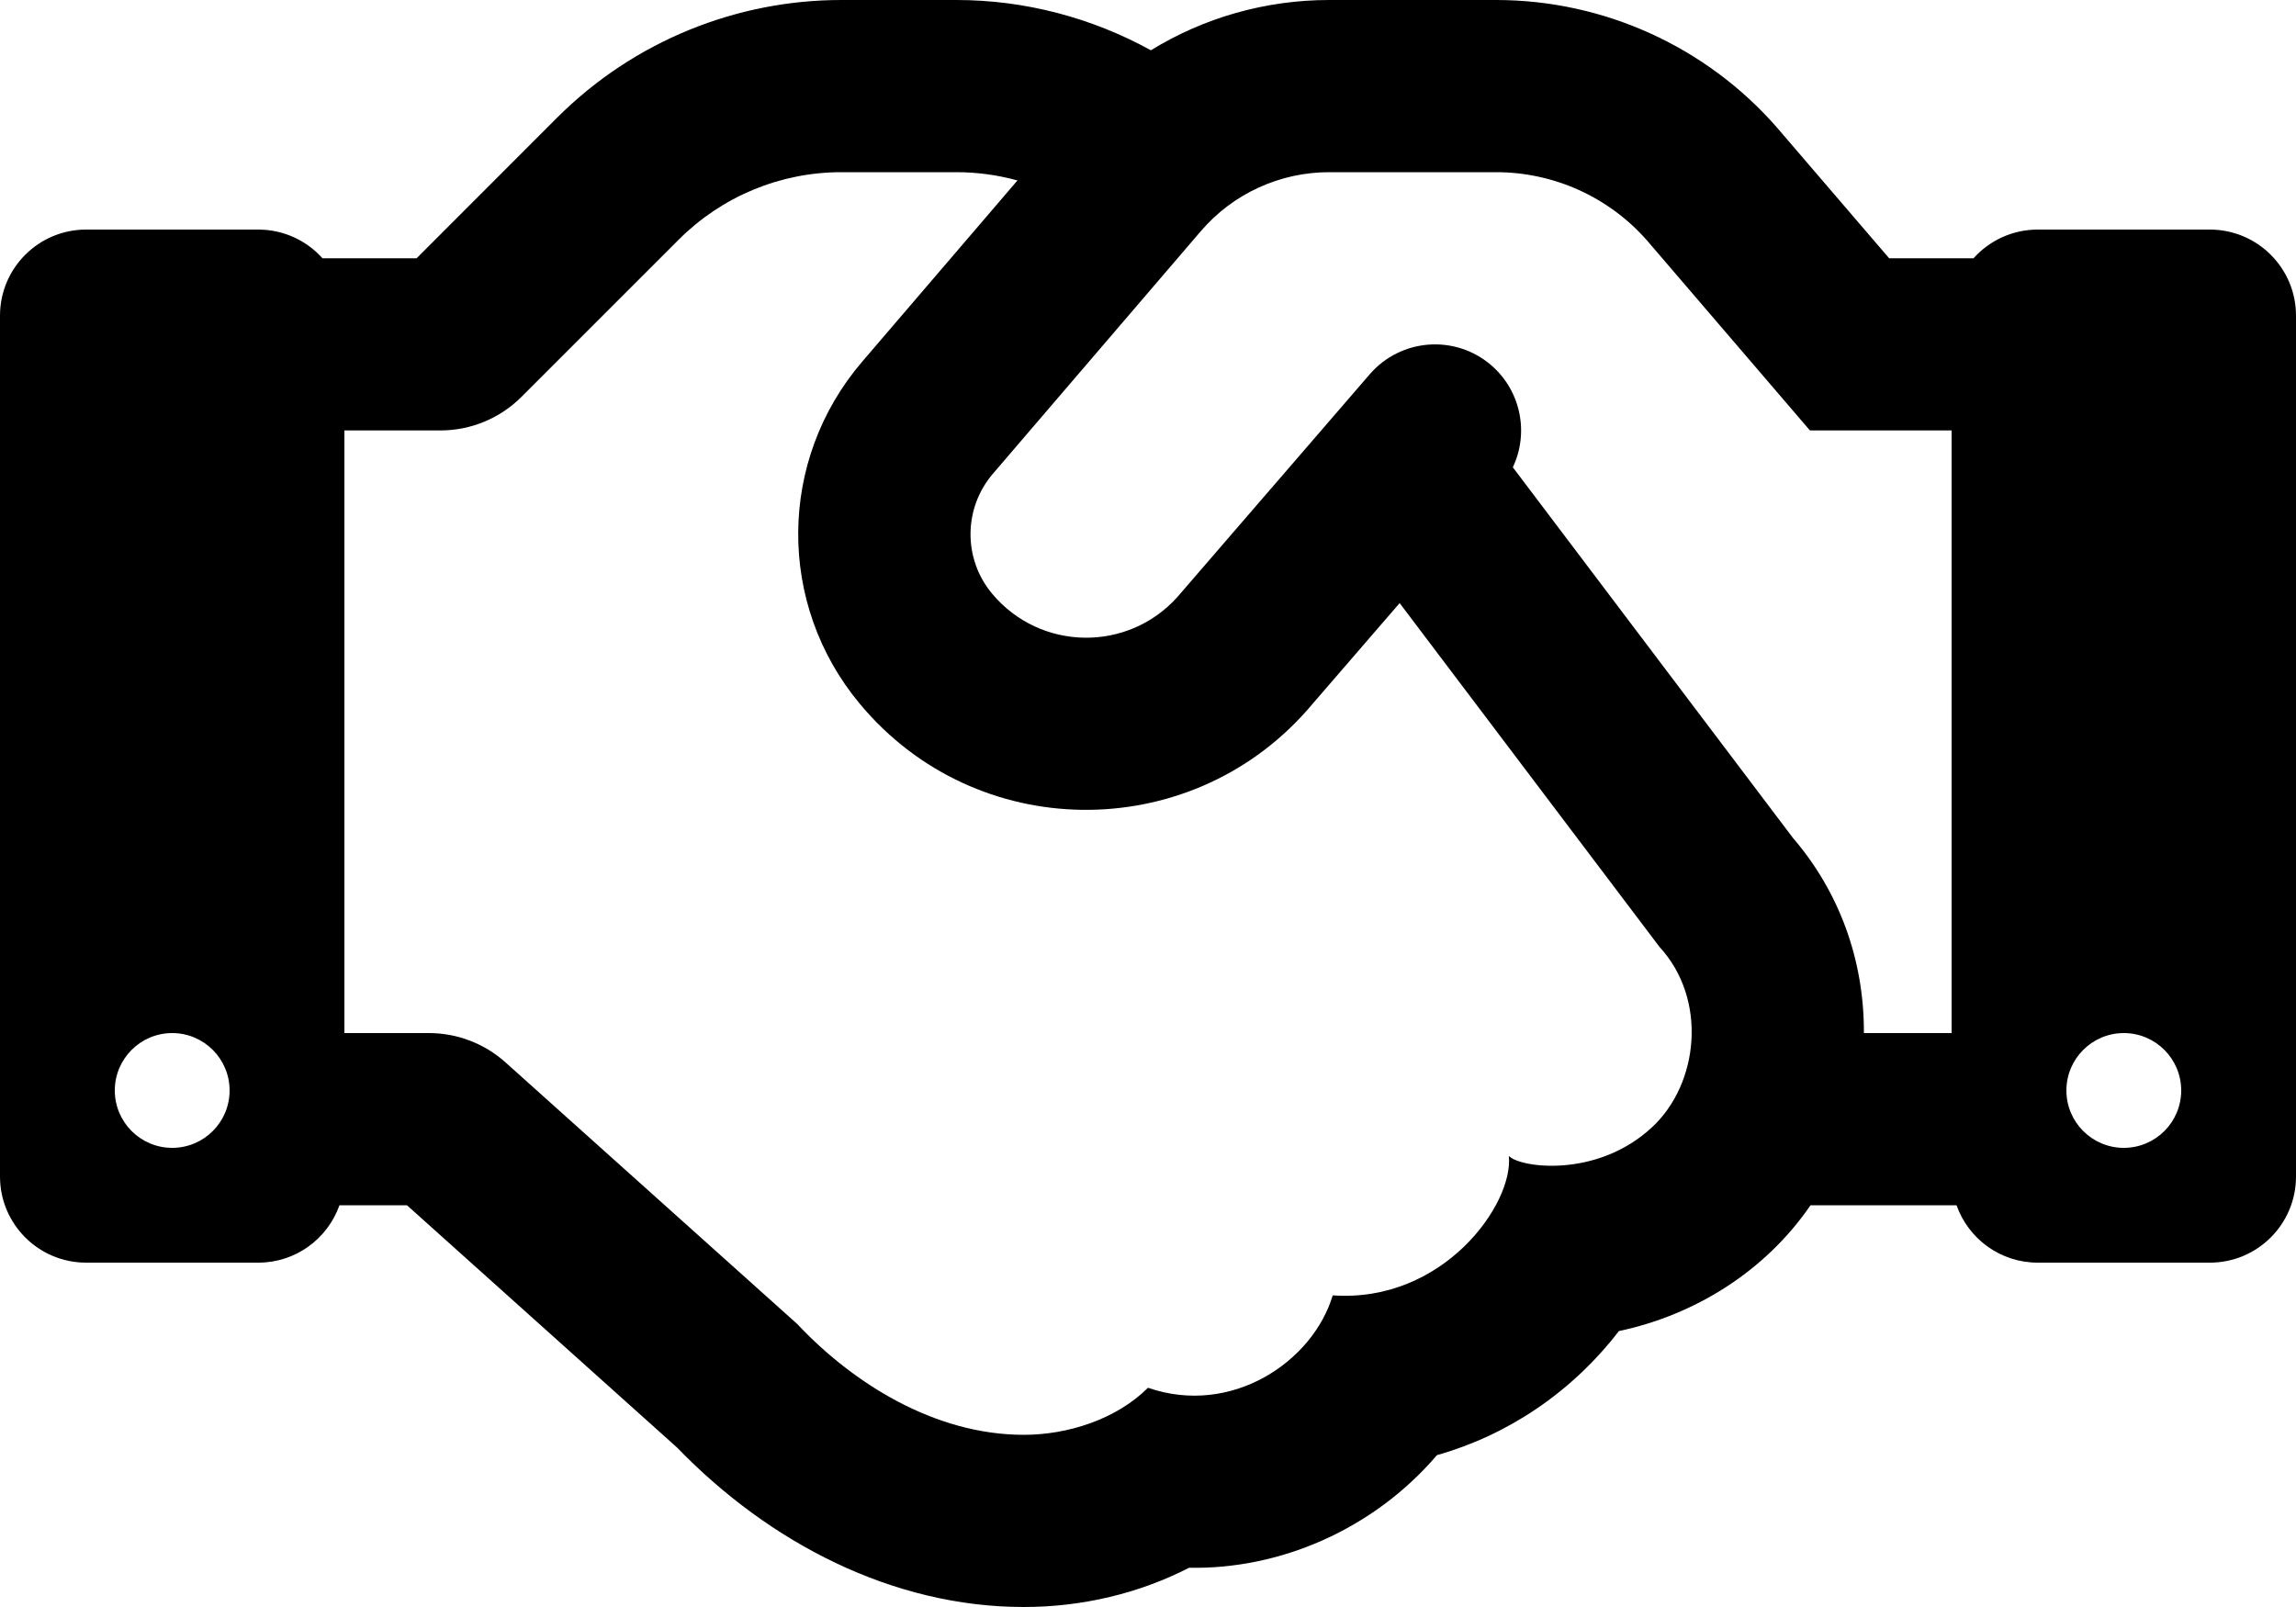 <svg xmlns="http://www.w3.org/2000/svg" xmlns:xlink="http://www.w3.org/1999/xlink" width="20" height="14" viewBox="0 0 20 14">
  <defs>
    <path id="communications-a" d="M29.25,15 L27.75,15 C27.528,15 27.328,15.097 27.191,15.25 L26.456,15.25 L25.483,14.116 L25.478,14.11 C24.861,13.405 23.969,13 23.032,13 L21.578,13 C21.023,13 20.487,13.154 20.025,13.438 C19.51,13.154 18.927,13 18.332,13 L17.328,13 C16.425,13 15.528,13.351 14.853,14.025 L13.629,15.25 L12.809,15.25 C12.672,15.097 12.472,15 12.25,15 L10.75,15 C10.336,15 10,15.336 10,15.75 L10,23.25 C10,23.664 10.336,24 10.75,24 L12.25,24 C12.577,24 12.854,23.791 12.957,23.5 L13.545,23.5 L15.899,25.612 C16.698,26.438 17.772,27 18.918,27 C19.43,27 19.926,26.88 20.358,26.658 C21.137,26.674 21.955,26.334 22.517,25.677 C23.132,25.503 23.689,25.132 24.102,24.596 C24.757,24.458 25.374,24.08 25.771,23.5 L27.043,23.5 C27.146,23.791 27.423,24 27.75,24 L29.25,24 C29.664,24 30,23.664 30,23.25 L30,15.75 C30,15.336 29.664,15 29.25,15 Z M11.5,23 C11.224,23 11,22.776 11,22.5 C11,22.224 11.224,22 11.5,22 C11.776,22 12,22.224 12,22.5 C12,22.776 11.776,23 11.5,23 Z M24.391,22.82 C23.912,23.267 23.239,23.174 23.143,23.07 C23.187,23.488 22.572,24.353 21.609,24.285 C21.436,24.864 20.727,25.342 20,25.09 C19.722,25.367 19.298,25.5 18.918,25.5 C18.138,25.5 17.425,25.046 16.944,24.534 L14.404,22.256 C14.22,22.091 13.983,22 13.736,22 L13,22 L13,16.75 L13.836,16.75 C14.101,16.75 14.355,16.645 14.543,16.457 L15.914,15.086 C16.289,14.711 16.798,14.5 17.328,14.5 L18.332,14.5 C18.513,14.5 18.692,14.525 18.863,14.572 L17.511,16.15 C16.775,17.008 16.766,18.263 17.49,19.132 C18.502,20.347 20.346,20.358 21.38,19.194 L22.192,18.254 L24.456,21.25 C24.876,21.706 24.798,22.442 24.391,22.82 Z M27,22 L26.236,22 C26.239,21.367 26.023,20.771 25.618,20.3 L23.178,17.071 C23.319,16.774 23.251,16.408 22.99,16.182 C22.675,15.911 22.202,15.948 21.932,16.26 L20.256,18.201 C19.824,18.683 19.062,18.674 18.642,18.172 C18.388,17.868 18.392,17.426 18.65,17.126 L20.46,15.014 C20.739,14.688 21.148,14.5 21.578,14.5 L23.032,14.5 C23.536,14.5 24.015,14.717 24.347,15.095 L25.766,16.75 L27,16.75 L27,22 Z M28.5,23 C28.224,23 28,22.776 28,22.5 C28,22.224 28.224,22 28.5,22 C28.776,22 29,22.224 29,22.5 C29,22.776 28.776,23 28.5,23 Z"/>
  </defs>
  <g fill-rule="evenodd" transform="translate(-10 -13)">
    <use fill-rule="nonzero" xlink:href="#communications-a"/>
  </g>
</svg>
